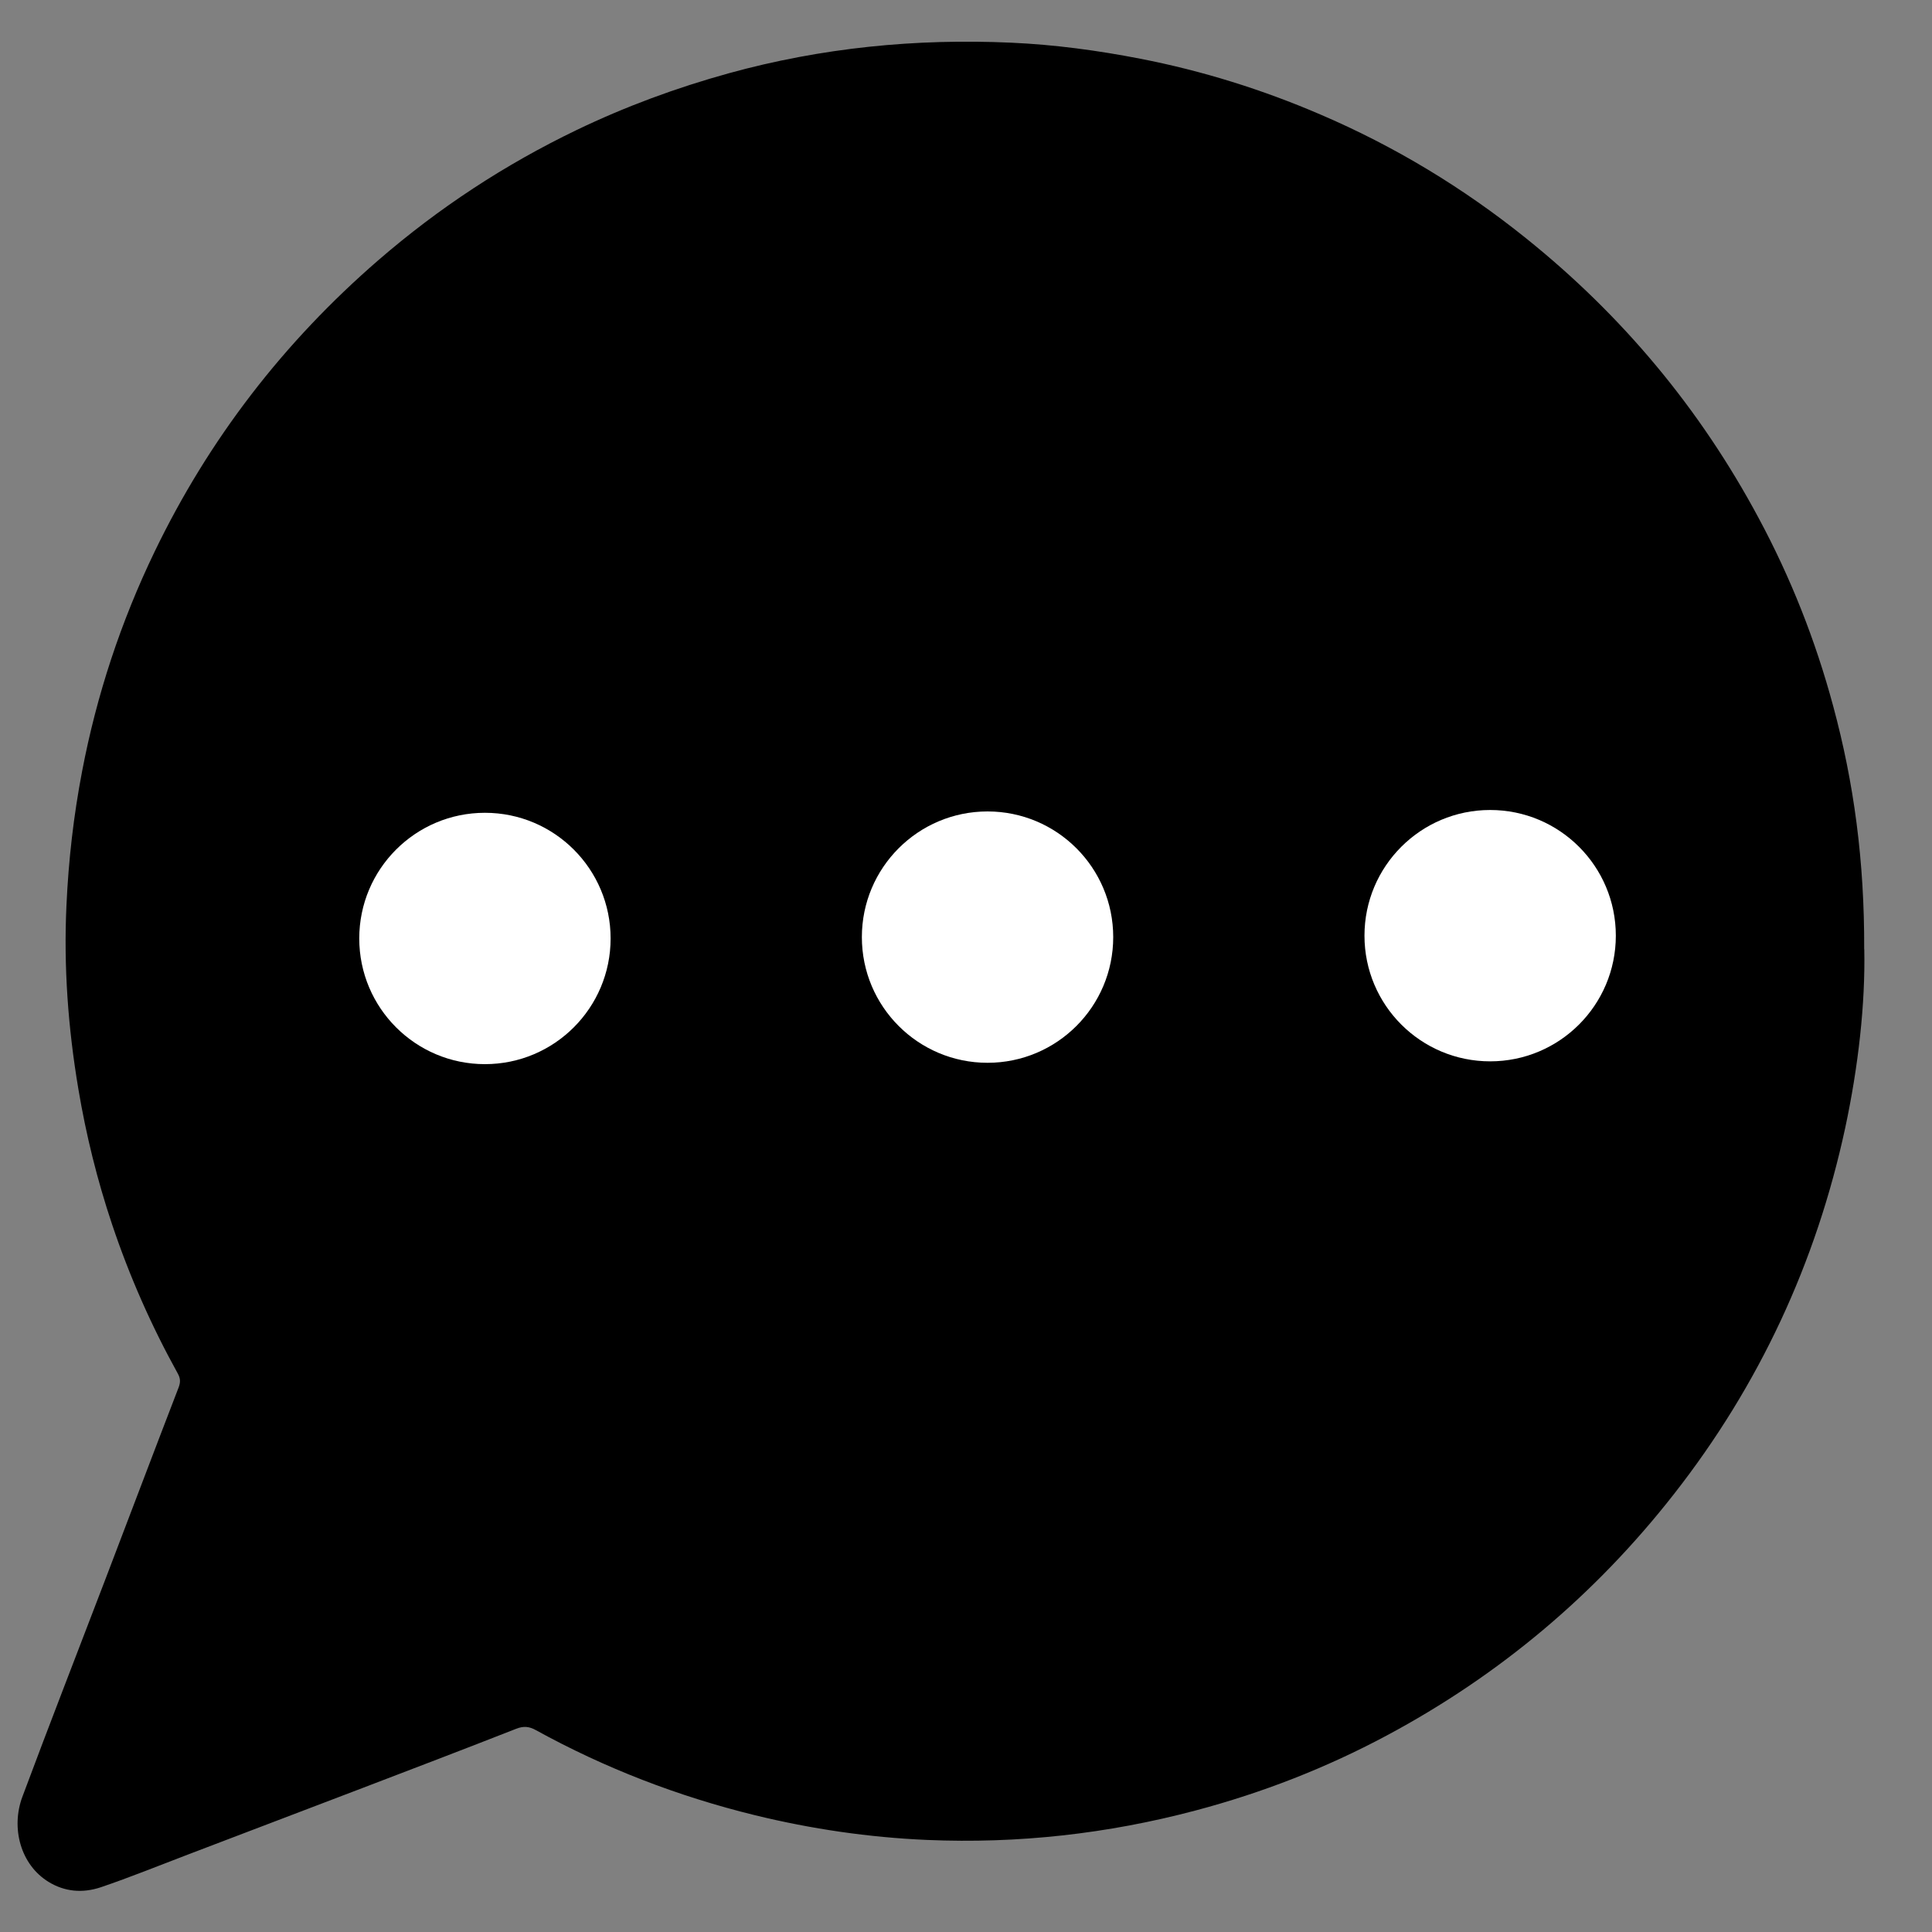 <?xml version="1.0" encoding="UTF-8"?>
<svg xmlns="http://www.w3.org/2000/svg" version="1.1" viewBox="0 0 200 200">
  <rect x="0" y="0" width="200" height="200" fill="#808080" stroke="none"/>
  <defs>
    <style>
      .cls-1 {
        fill: #fff;
      }
    </style>
  </defs>
  <!-- Generator: Adobe Illustrator 28.7.1, SVG Export Plug-In . SVG Version: 1.2.0 Build 142)  -->
  <g>
    <g id="Calque_3">
      <g id="bulle">
        <path class="cls-2" d="M192.98,98.25c.03-9.13-1.06-17.21-3.21-25.16-1.83-6.79-4.39-13.28-7.72-19.47-6.05-11.29-14.08-20.93-24.07-28.95-6.52-5.24-13.62-9.53-21.3-12.82-6-2.58-12.21-4.52-18.63-5.77-4.42-.86-8.87-1.46-13.35-1.66-9.9-.45-19.66.52-29.24,3.16-5.43,1.5-10.7,3.44-15.77,5.88-7.44,3.58-14.28,8.07-20.53,13.48-9.79,8.48-17.54,18.52-23.16,30.18-3.49,7.24-5.99,14.81-7.5,22.72-.88,4.59-1.41,9.22-1.62,13.88-.3,6.37.17,12.7,1.23,19,.8,4.78,1.96,9.46,3.5,14.05,1.79,5.34,4.06,10.48,6.79,15.41.28.5.3.9.09,1.45-2.58,6.69-5.11,13.39-7.67,20.09-2.84,7.43-5.73,14.84-8.51,22.3-1.19,3.21-.19,7.02,2.73,8.8,1.62.99,3.47,1.2,5.42.54,3.03-1.03,6-2.24,9-3.38,5.86-2.23,11.72-4.46,17.58-6.7,5.47-2.09,10.95-4.18,16.4-6.32.76-.3,1.35-.24,2.03.14,7.17,3.95,14.73,6.86,22.68,8.81,5.86,1.43,11.8,2.3,17.82,2.56,9.41.4,18.68-.63,27.8-3.05,6.9-1.83,13.5-4.4,19.78-7.76,11.67-6.24,21.59-14.58,29.75-25.01,8.82-11.27,14.71-23.93,17.72-37.91,1.36-6.37,2.08-12.82,1.97-18.45Z"/>
        <g>
          <circle class="cls-1" cx="154.26" cy="96.86" r="13.01"/>
          <circle class="cls-1" cx="102.23" cy="97.01" r="13.01"/>
          <circle class="cls-1" cx="50.2" cy="97.15" r="13.01"/>
        </g>
      </g>
    </g>
  </g>
</svg>